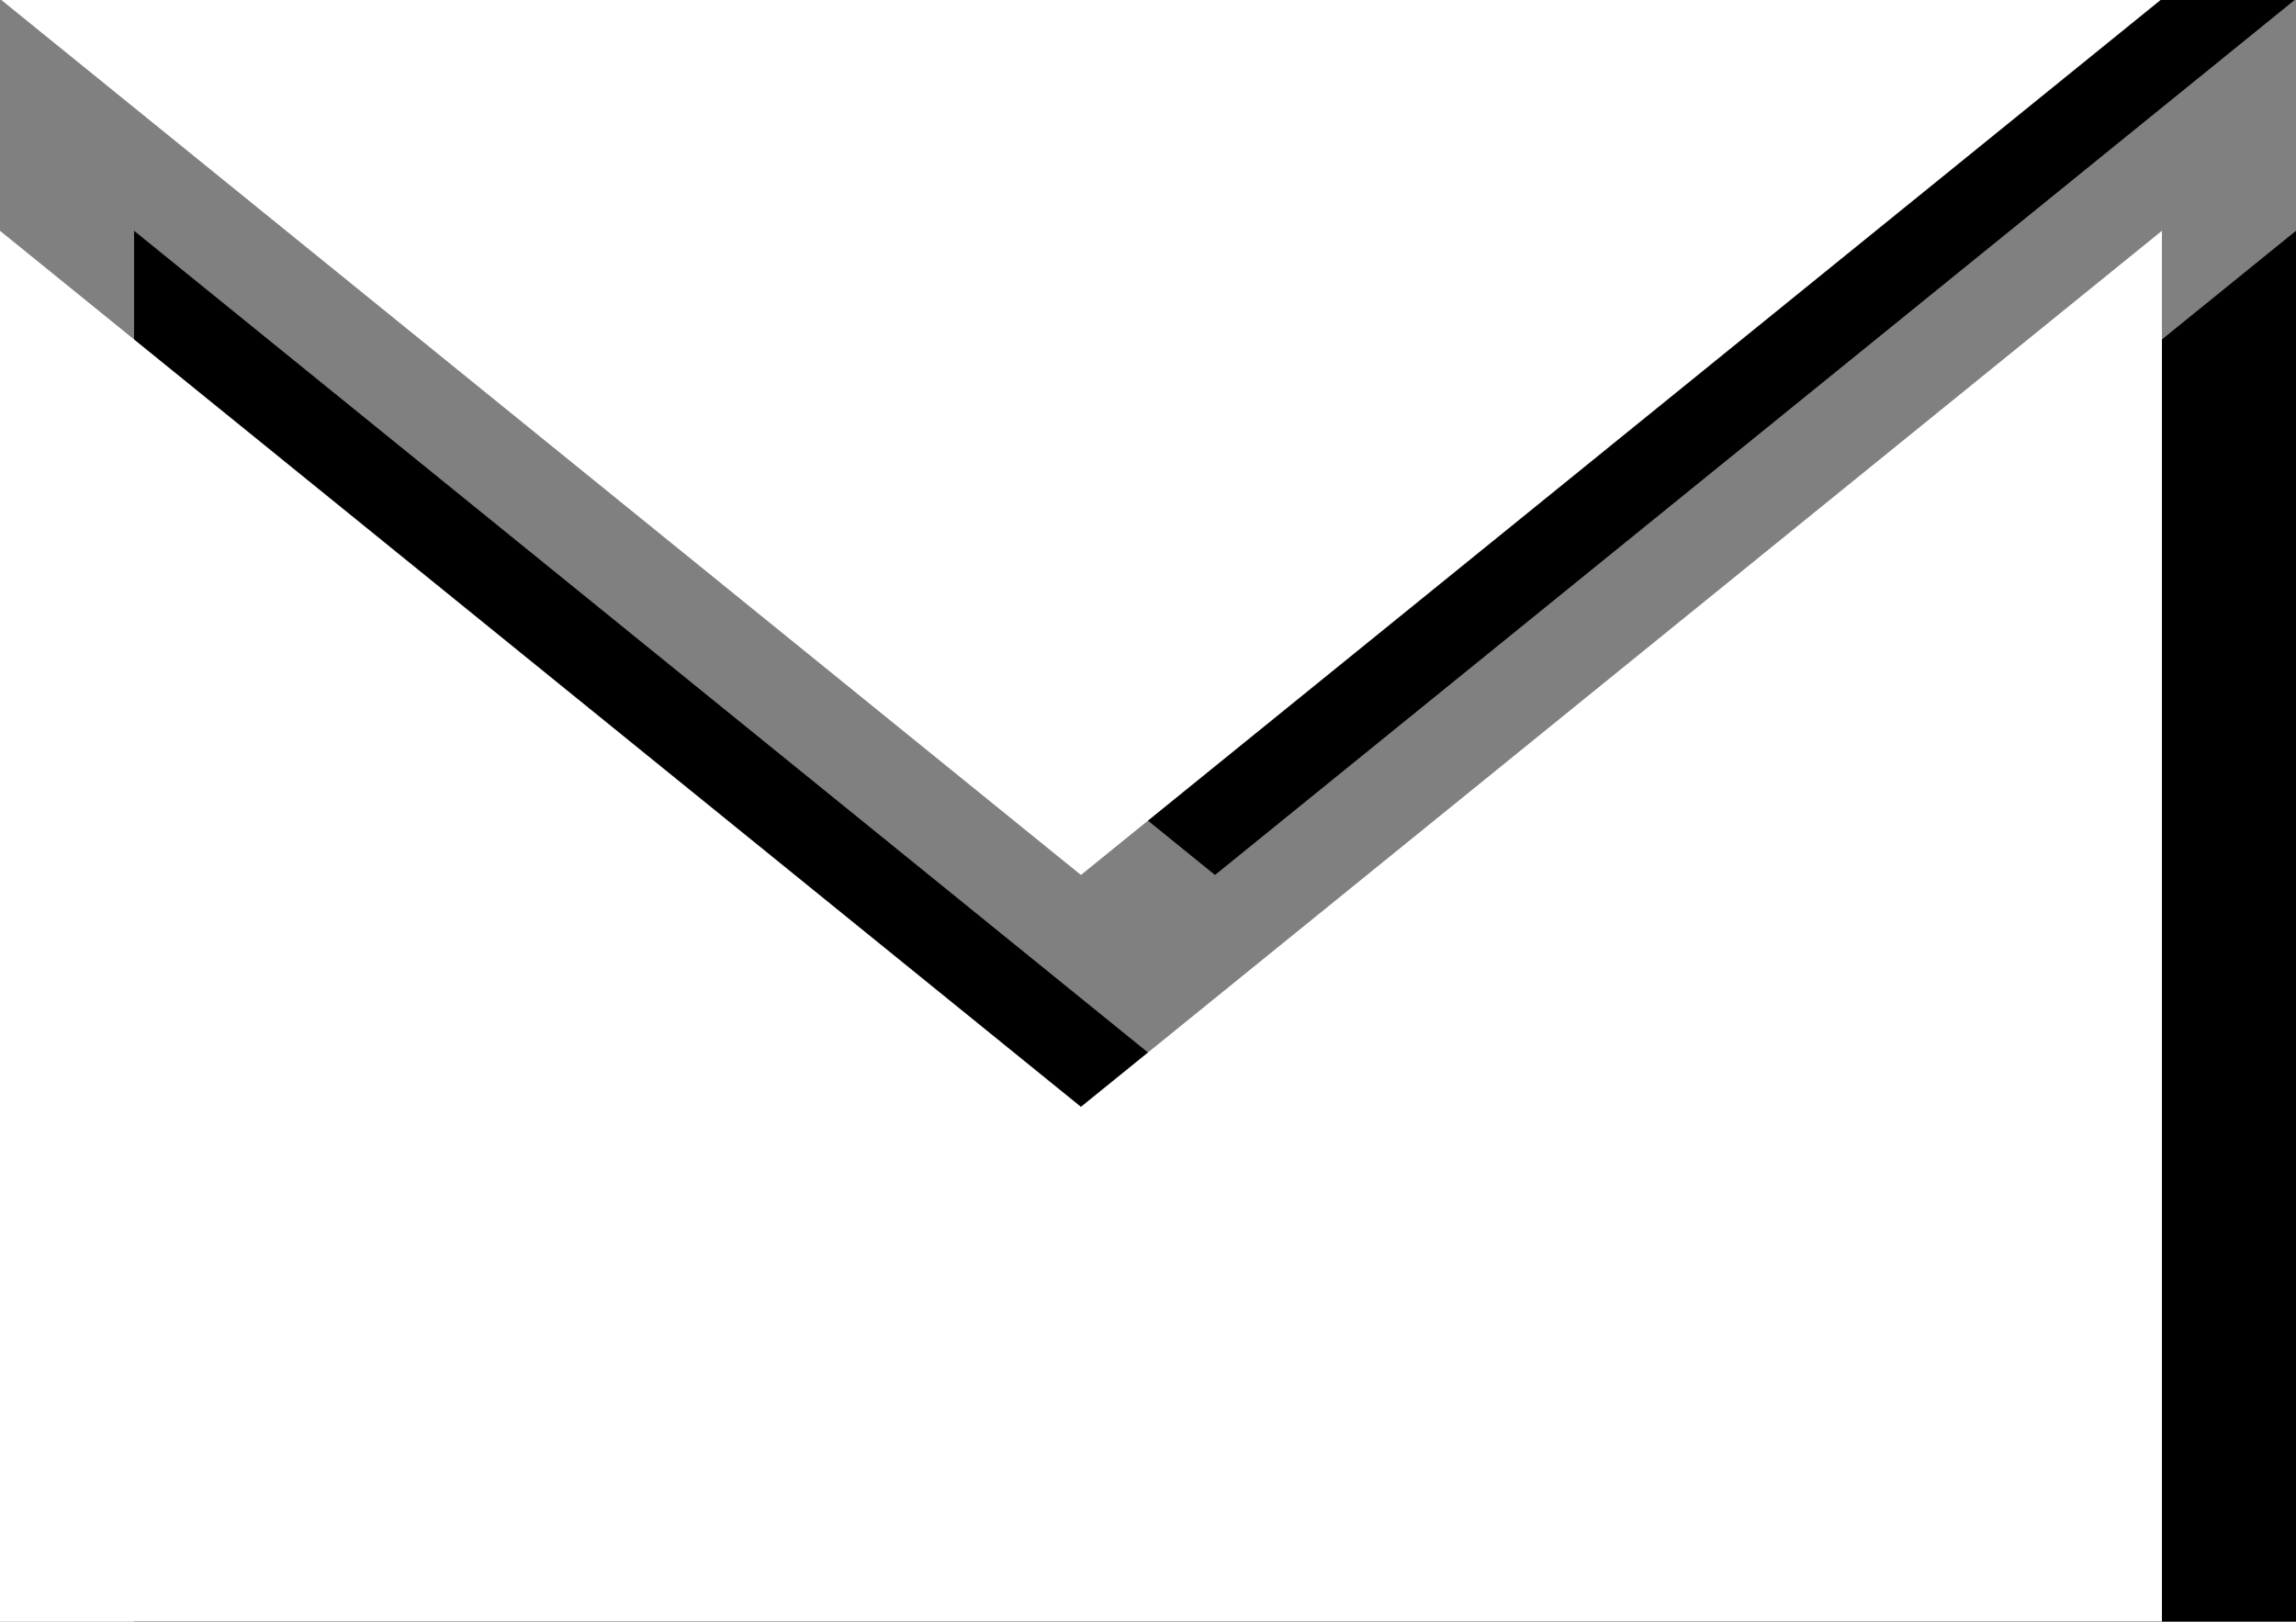<svg xmlns="http://www.w3.org/2000/svg" xmlns:xlink="http://www.w3.org/1999/xlink" width="25.689" height="18.142" viewBox="0 0 25.689 18.142">
  <rect x="0" y="0" width="25.689" height="18.142" fill="#808080" stroke="none"/>
  <defs>
    <linearGradient id="linear-gradient-email-dark" x1="1.591" y1="-0.638" x2="-0.26" y2="1.462" gradientUnits="objectBoundingBox">
      <stop offset="0" stop-color="#fe0"/>
      <stop offset="0.502" stop-color="#ff803b"/>
      <stop offset="1" stop-color="#ff0080"/>
    </linearGradient>
  </defs>
  <g id="Group_53" data-name="Group 53" transform="translate(-62.967 -496.28)">
    <g id="Group_44" data-name="Group 44" transform="translate(-4.663 135.08)">
      <path id="iconmonstr-email-3" d="M12.094,12.789.015,3H24.174L12.094,12.789Zm0,2.594L0,5.582v15.56H24.189V5.582Z" transform="translate(69.13 358.2)"/>
      <path id="iconmonstr-email-3-2" data-name="iconmonstr-email-3" d="M12.094,12.789.015,3H24.174L12.094,12.789Zm0,2.594L0,5.582v15.56H24.189V5.582Z" transform="translate(67.63 358.2)" fill="#fff"/>
    </g>
  </g>
</svg>
